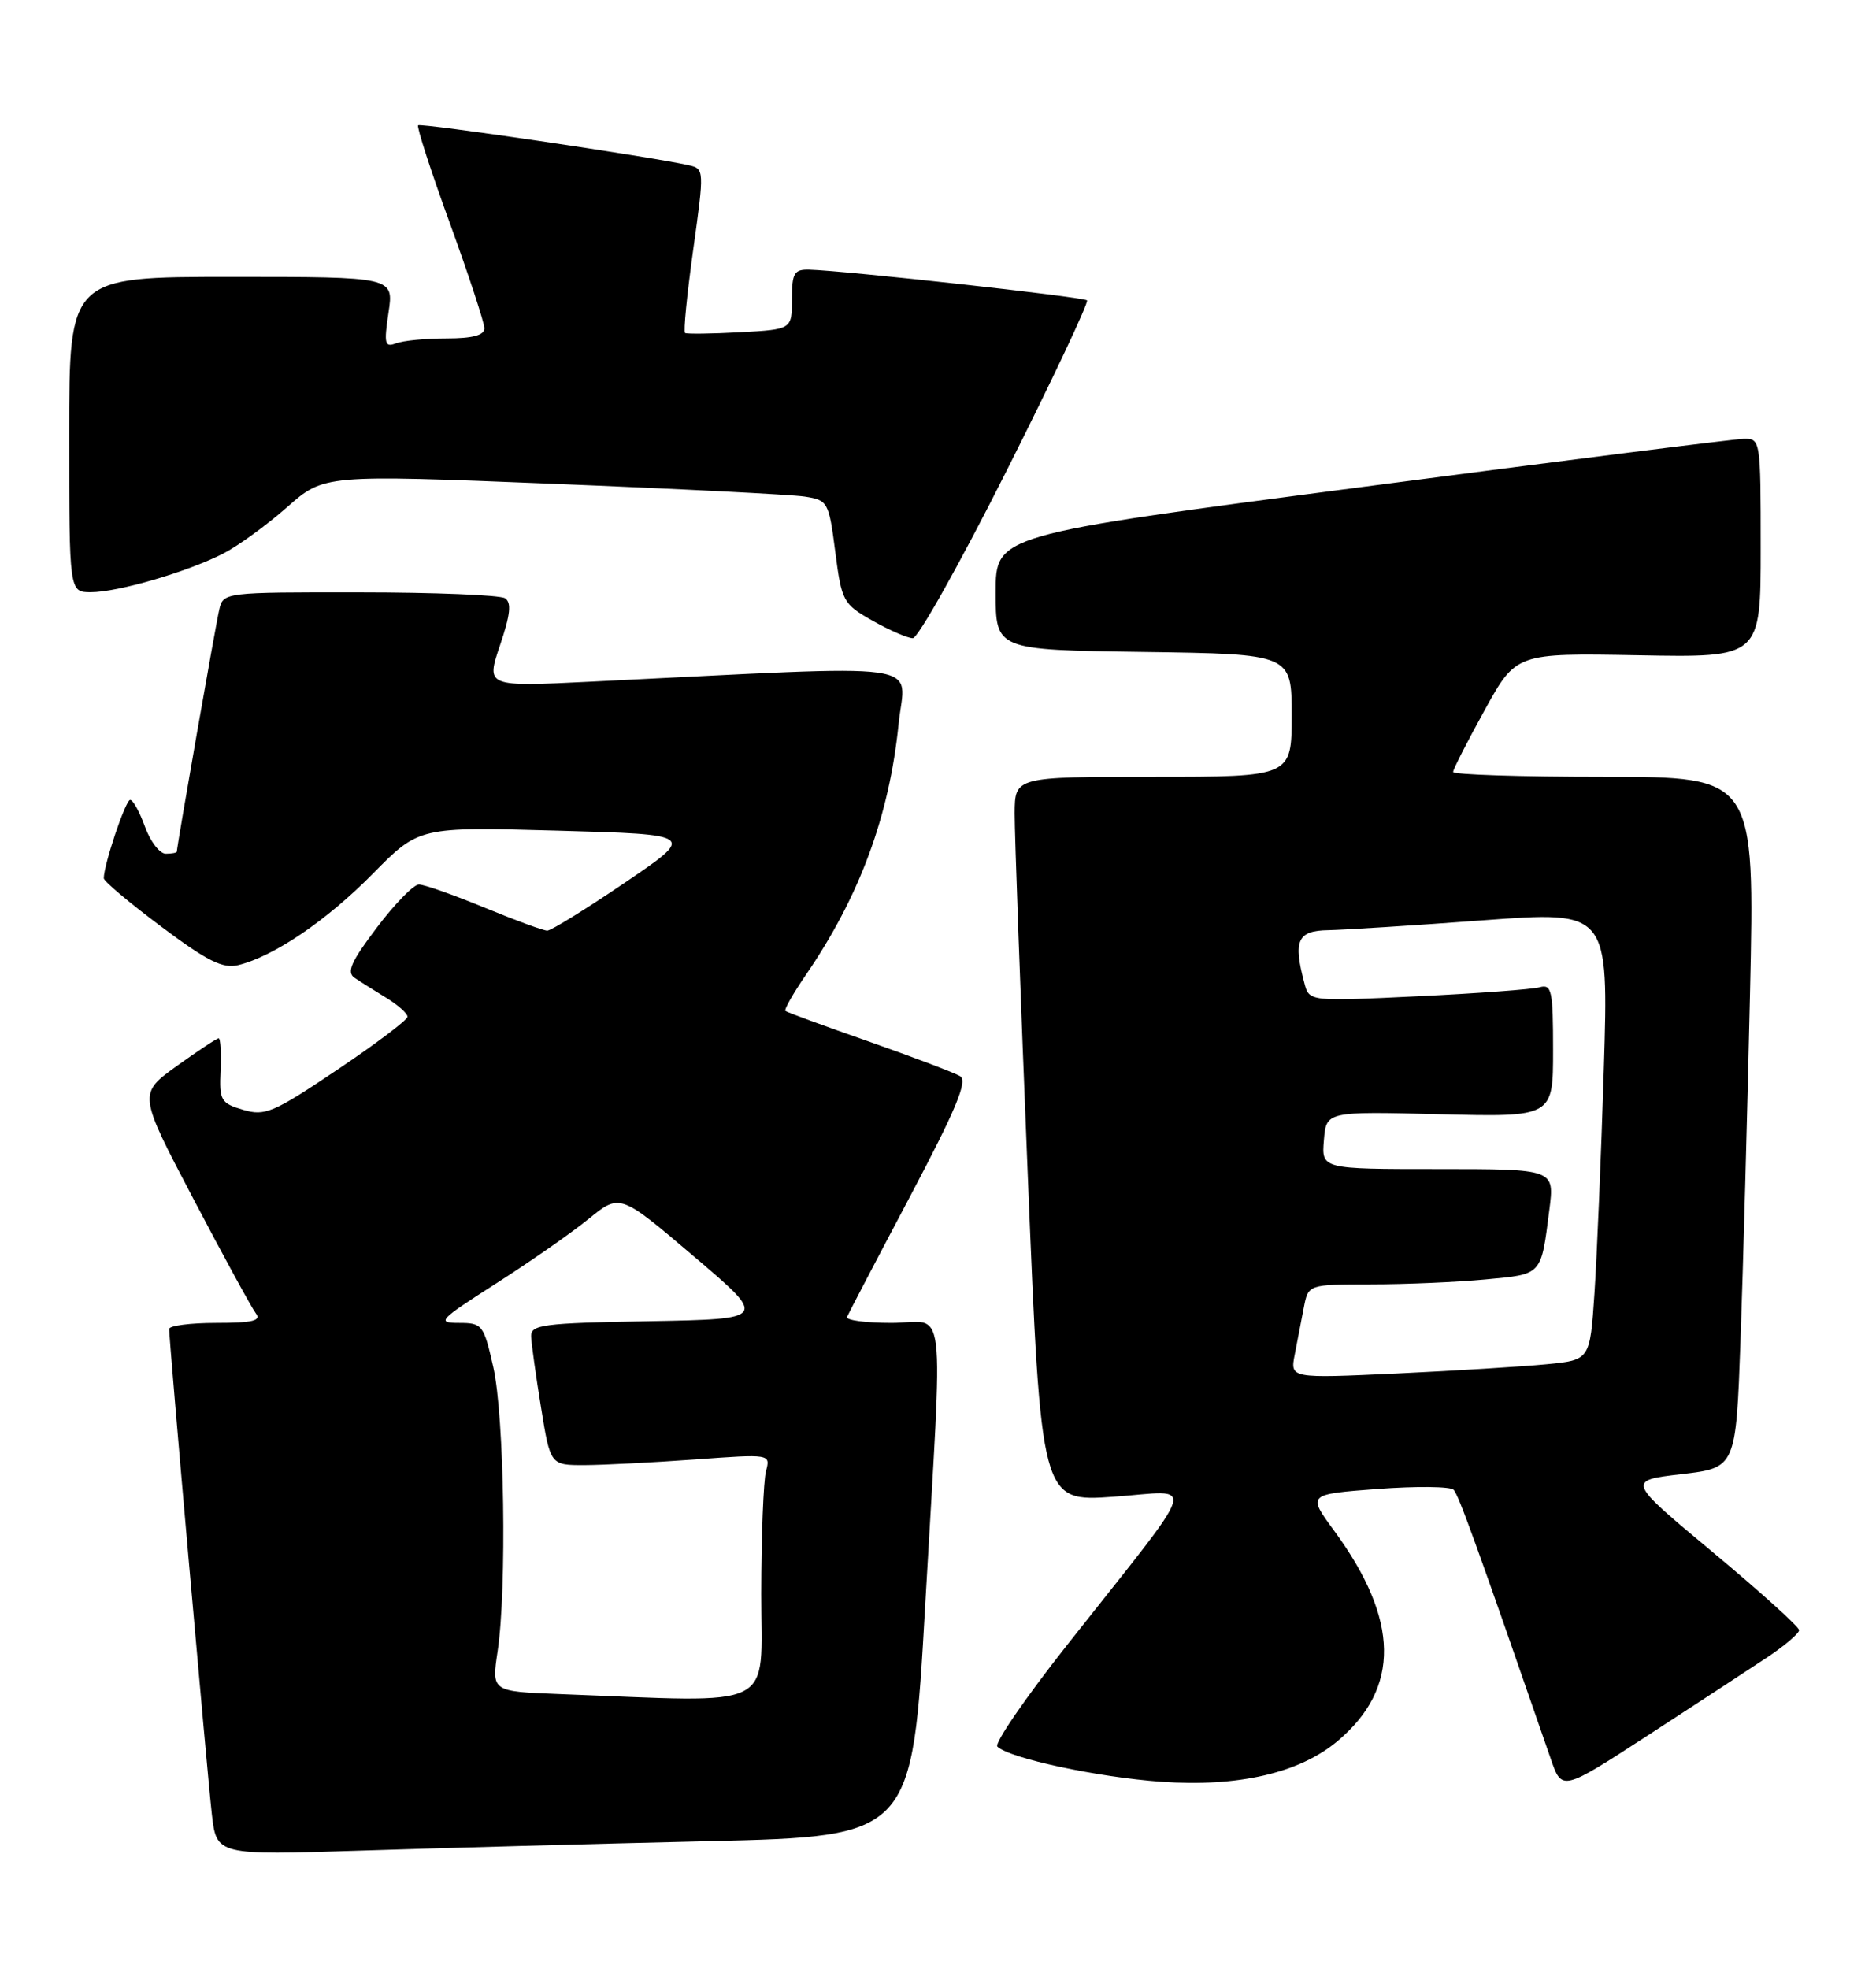 <?xml version="1.0" encoding="UTF-8" standalone="no"?>
<!DOCTYPE svg PUBLIC "-//W3C//DTD SVG 1.1//EN" "http://www.w3.org/Graphics/SVG/1.1/DTD/svg11.dtd" >
<svg xmlns="http://www.w3.org/2000/svg" xmlns:xlink="http://www.w3.org/1999/xlink" version="1.1" viewBox="0 0 244 256">
 <g >
 <path fill="currentColor"
d=" M 92.07 239.39 C 118.63 238.76 118.63 238.76 120.34 208.63 C 122.67 167.53 123.21 172.00 115.92 172.00 C 112.57 172.00 109.98 171.65 110.17 171.22 C 110.35 170.79 114.03 163.75 118.35 155.59 C 124.30 144.33 125.89 140.55 124.89 139.93 C 124.18 139.49 118.84 137.47 113.04 135.43 C 107.24 133.40 102.34 131.61 102.15 131.44 C 101.96 131.28 103.14 129.20 104.77 126.82 C 111.80 116.57 115.66 106.13 116.88 94.10 C 117.71 85.85 121.96 86.43 76.85 88.63 C 63.21 89.30 63.21 89.30 65.03 83.91 C 66.39 79.89 66.55 78.34 65.68 77.78 C 65.03 77.37 56.52 77.02 46.77 77.02 C 29.20 77.00 29.03 77.02 28.52 79.25 C 28.04 81.28 23.00 110.07 23.00 110.72 C 23.00 110.88 22.35 111.00 21.56 111.00 C 20.78 111.00 19.56 109.43 18.86 107.50 C 18.17 105.58 17.30 104.00 16.93 104.00 C 16.33 104.00 13.50 112.43 13.50 114.19 C 13.50 114.58 16.87 117.41 20.99 120.49 C 26.97 124.97 28.99 125.97 30.99 125.48 C 35.65 124.33 42.47 119.70 48.50 113.59 C 54.50 107.50 54.50 107.50 72.50 108.00 C 90.50 108.50 90.50 108.50 81.29 114.75 C 76.22 118.19 71.67 121.00 71.18 121.00 C 70.68 121.00 67.00 119.65 63.00 118.00 C 59.00 116.35 55.17 115.00 54.48 115.00 C 53.80 115.00 51.33 117.53 49.00 120.62 C 45.64 125.06 45.04 126.42 46.13 127.14 C 46.88 127.65 48.74 128.82 50.25 129.74 C 51.76 130.67 53.00 131.77 53.00 132.19 C 53.00 132.61 48.89 135.71 43.88 139.08 C 35.56 144.67 34.47 145.14 31.63 144.30 C 28.72 143.44 28.51 143.08 28.69 139.19 C 28.79 136.88 28.68 135.00 28.44 135.00 C 28.20 135.00 25.75 136.62 22.99 138.60 C 17.98 142.21 17.98 142.21 25.14 155.85 C 29.08 163.36 32.74 170.06 33.27 170.75 C 34.03 171.72 32.87 172.00 28.12 172.00 C 24.76 172.00 22.00 172.36 22.00 172.79 C 22.00 174.39 26.96 230.66 27.55 235.86 C 28.17 241.22 28.17 241.22 46.84 240.62 C 57.10 240.29 77.46 239.73 92.07 239.39 Z  M 229.75 215.55 C 232.09 214.00 234.00 212.38 234.00 211.95 C 234.00 211.52 228.96 206.97 222.79 201.83 C 211.59 192.50 211.59 192.50 218.68 191.67 C 225.78 190.84 225.78 190.84 226.38 174.17 C 226.71 165.00 227.26 144.79 227.61 129.25 C 228.24 101.00 228.24 101.00 208.62 101.00 C 197.83 101.00 189.00 100.72 189.00 100.37 C 189.00 100.03 190.84 96.41 193.10 92.33 C 197.19 84.91 197.19 84.91 213.10 85.20 C 229.00 85.50 229.00 85.50 229.00 71.25 C 229.00 57.12 228.98 57.00 226.75 57.06 C 225.51 57.09 203.12 59.91 177.00 63.34 C 129.50 69.56 129.50 69.56 129.50 77.03 C 129.50 84.50 129.50 84.50 148.75 84.77 C 168.00 85.04 168.00 85.04 168.00 93.02 C 168.00 101.00 168.00 101.00 150.00 101.00 C 132.00 101.00 132.00 101.00 131.97 105.75 C 131.96 108.36 132.73 129.57 133.68 152.88 C 135.41 195.27 135.41 195.27 144.85 194.60 C 155.71 193.84 156.44 191.52 138.76 213.92 C 133.36 220.76 129.30 226.68 129.72 227.09 C 131.31 228.62 142.77 231.07 151.03 231.66 C 161.04 232.37 169.03 230.53 173.97 226.37 C 182.17 219.47 182.02 210.61 173.53 199.03 C 170.04 194.28 170.04 194.28 179.17 193.59 C 184.20 193.22 188.65 193.26 189.07 193.70 C 189.72 194.38 192.20 201.25 201.70 228.69 C 203.15 232.89 203.15 232.89 214.33 225.63 C 220.47 221.64 227.41 217.10 229.75 215.55 Z  M 130.90 61.25 C 136.92 49.29 141.63 39.30 141.38 39.05 C 140.94 38.61 109.94 35.19 105.25 35.06 C 103.29 35.01 103.00 35.50 103.00 38.91 C 103.00 42.83 103.00 42.83 96.25 43.20 C 92.54 43.40 89.32 43.44 89.10 43.29 C 88.87 43.15 89.35 38.28 90.16 32.48 C 91.61 22.06 91.61 21.94 89.56 21.48 C 84.66 20.37 54.71 15.96 54.38 16.29 C 54.18 16.49 56.03 22.22 58.51 29.02 C 60.98 35.82 63.00 41.97 63.00 42.69 C 63.00 43.59 61.47 44.00 58.08 44.00 C 55.38 44.00 52.41 44.29 51.50 44.64 C 50.04 45.20 49.92 44.71 50.53 40.64 C 51.23 36.00 51.23 36.00 30.11 36.00 C 9.00 36.00 9.00 36.00 9.00 56.50 C 9.00 77.00 9.00 77.00 11.82 77.00 C 15.32 77.00 24.34 74.37 29.00 71.99 C 30.93 71.01 34.67 68.29 37.32 65.96 C 42.13 61.71 42.13 61.71 71.82 62.90 C 88.14 63.55 102.91 64.30 104.64 64.56 C 107.68 65.03 107.80 65.24 108.64 71.75 C 109.47 78.19 109.65 78.53 113.50 80.71 C 115.70 81.95 118.05 82.97 118.72 82.98 C 119.40 82.99 124.88 73.21 130.90 61.25 Z  M 72.72 220.26 C 63.94 219.92 63.94 219.92 64.72 214.71 C 65.94 206.57 65.60 184.11 64.16 177.75 C 62.91 172.23 62.73 172.00 59.68 172.00 C 56.74 172.00 57.09 171.62 64.50 166.89 C 68.90 164.08 74.33 160.30 76.56 158.48 C 80.63 155.17 80.63 155.17 90.23 163.34 C 99.84 171.50 99.84 171.50 84.42 171.78 C 70.56 172.02 69.01 172.23 69.08 173.78 C 69.12 174.72 69.70 178.88 70.37 183.00 C 71.58 190.50 71.58 190.50 76.04 190.49 C 78.49 190.48 84.94 190.15 90.36 189.76 C 100.22 189.04 100.22 189.04 99.63 191.27 C 99.30 192.50 99.02 199.69 99.01 207.25 C 99.00 222.57 101.48 221.35 72.72 220.26 Z  M 168.40 176.11 C 168.73 174.40 169.26 171.65 169.58 170.00 C 170.16 167.00 170.16 167.00 178.33 166.99 C 182.82 166.99 189.53 166.70 193.23 166.35 C 200.65 165.65 200.42 165.90 201.52 157.25 C 202.19 152.00 202.19 152.00 187.03 152.00 C 171.88 152.00 171.88 152.00 172.19 148.25 C 172.50 144.50 172.50 144.50 187.25 144.87 C 202.00 145.24 202.00 145.24 202.00 136.55 C 202.00 128.76 201.82 127.92 200.25 128.36 C 199.29 128.63 192.15 129.16 184.39 129.53 C 170.29 130.21 170.29 130.21 169.66 127.85 C 168.17 122.29 168.74 121.00 172.75 120.94 C 174.81 120.90 183.86 120.33 192.86 119.66 C 209.23 118.44 209.23 118.44 208.60 138.97 C 208.25 150.26 207.70 163.40 207.38 168.16 C 206.80 176.83 206.80 176.83 201.15 177.38 C 198.04 177.68 189.27 178.22 181.65 178.58 C 167.79 179.22 167.79 179.22 168.40 176.11 Z "/>
</g>
</svg>